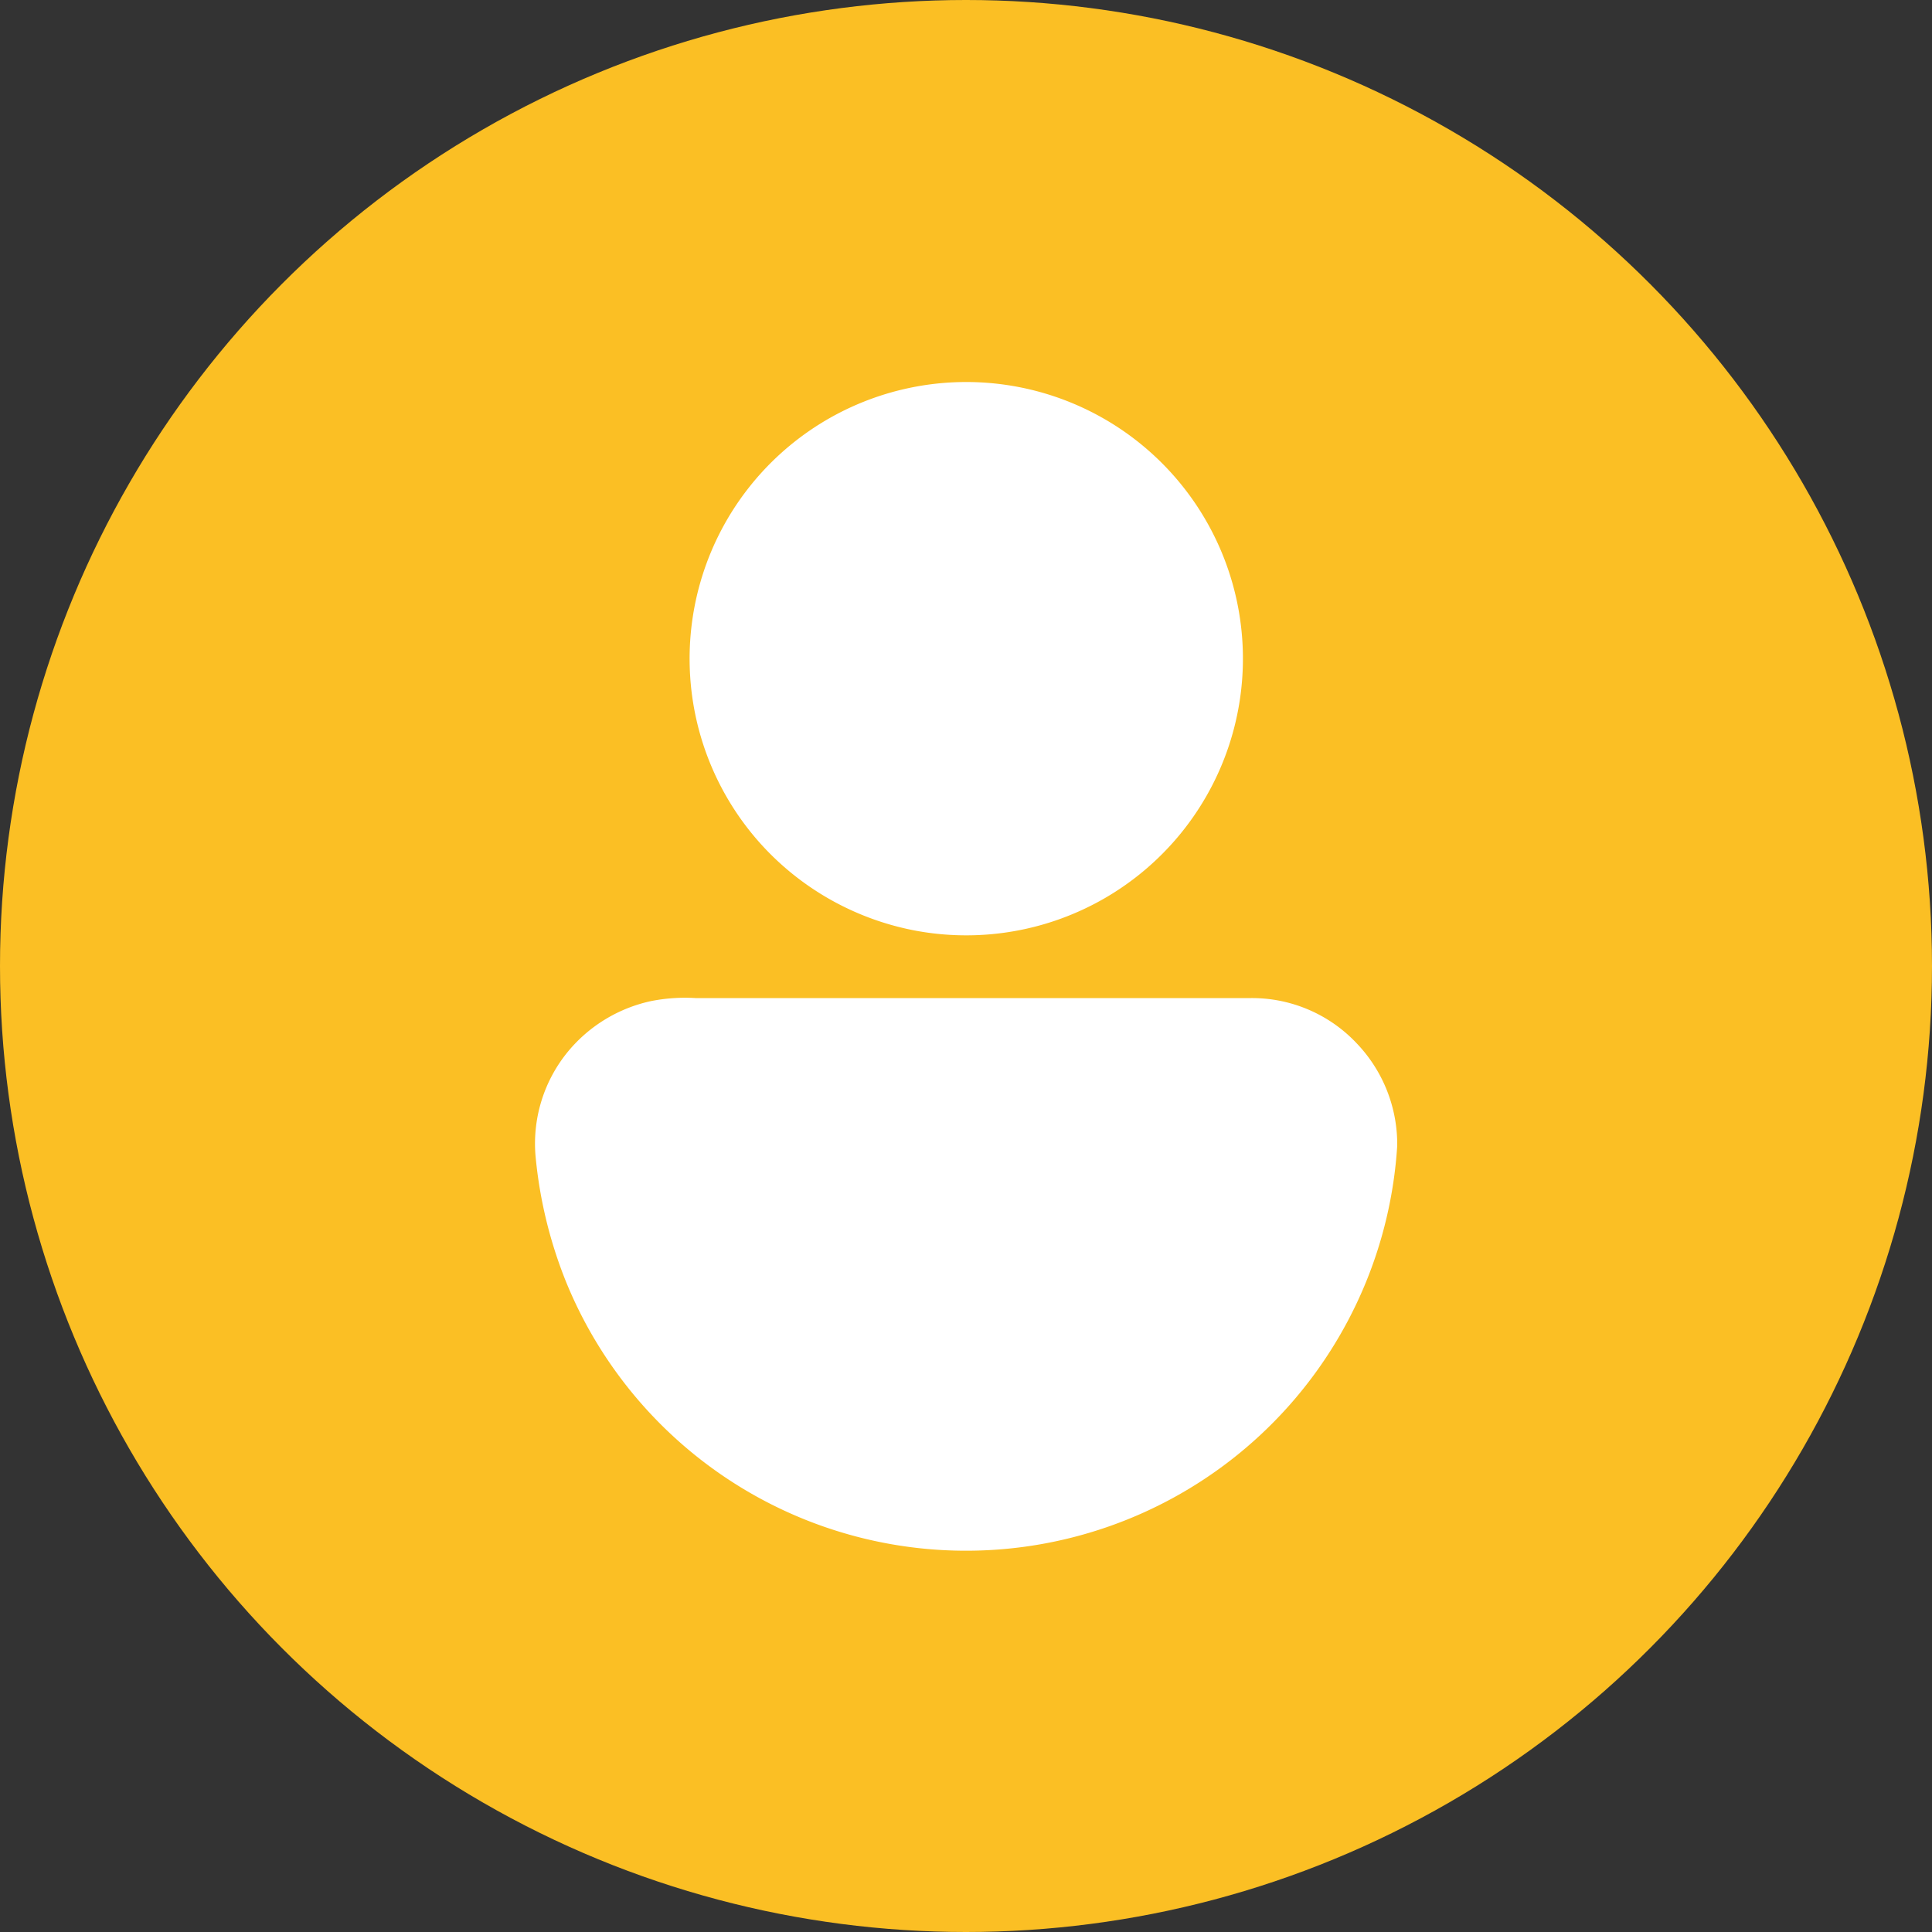 <svg id="Layer_1" data-name="Layer 1" xmlns="http://www.w3.org/2000/svg" xmlns:xlink="http://www.w3.org/1999/xlink" viewBox="0 0 50 50"><rect x="0" y="0" width="50" height="50" fill="#333333" stroke="none"/><defs><style>.cls-1{fill:#fbbf24;}.cls-2{fill:url(#linear-gradient);}.cls-3{fill:url(#linear-gradient-2);}</style><linearGradient id="linear-gradient" x1="17.85" y1="17.05" x2="32.15" y2="17.05" gradientUnits="userSpaceOnUse"><stop offset="0" stop-color="#fff"/><stop offset="1" stop-color="#fff"/></linearGradient><linearGradient id="linear-gradient-2" x1="13.84" y1="32.95" x2="36.16" y2="32.95" xlink:href="#linear-gradient"/></defs><title>Artboard 1</title><circle class="cls-1" cx="25" cy="25" r="25"/><path class="cls-2" d="M23.72,24.09a7.16,7.16,0,1,0-3.94-2.15A7.19,7.19,0,0,0,23.72,24.09Z"/><path class="cls-3" d="M35.11,27a3.72,3.72,0,0,0-2.73-1.17H18a4.51,4.51,0,0,0-1.16.08,3.84,3.84,0,0,0-2.12,1.28,3.75,3.75,0,0,0-.86,2.73,11.58,11.58,0,0,0,.8,3.28,11.18,11.18,0,0,0,21.5-3.55A3.78,3.78,0,0,0,35.11,27Z"/></svg>